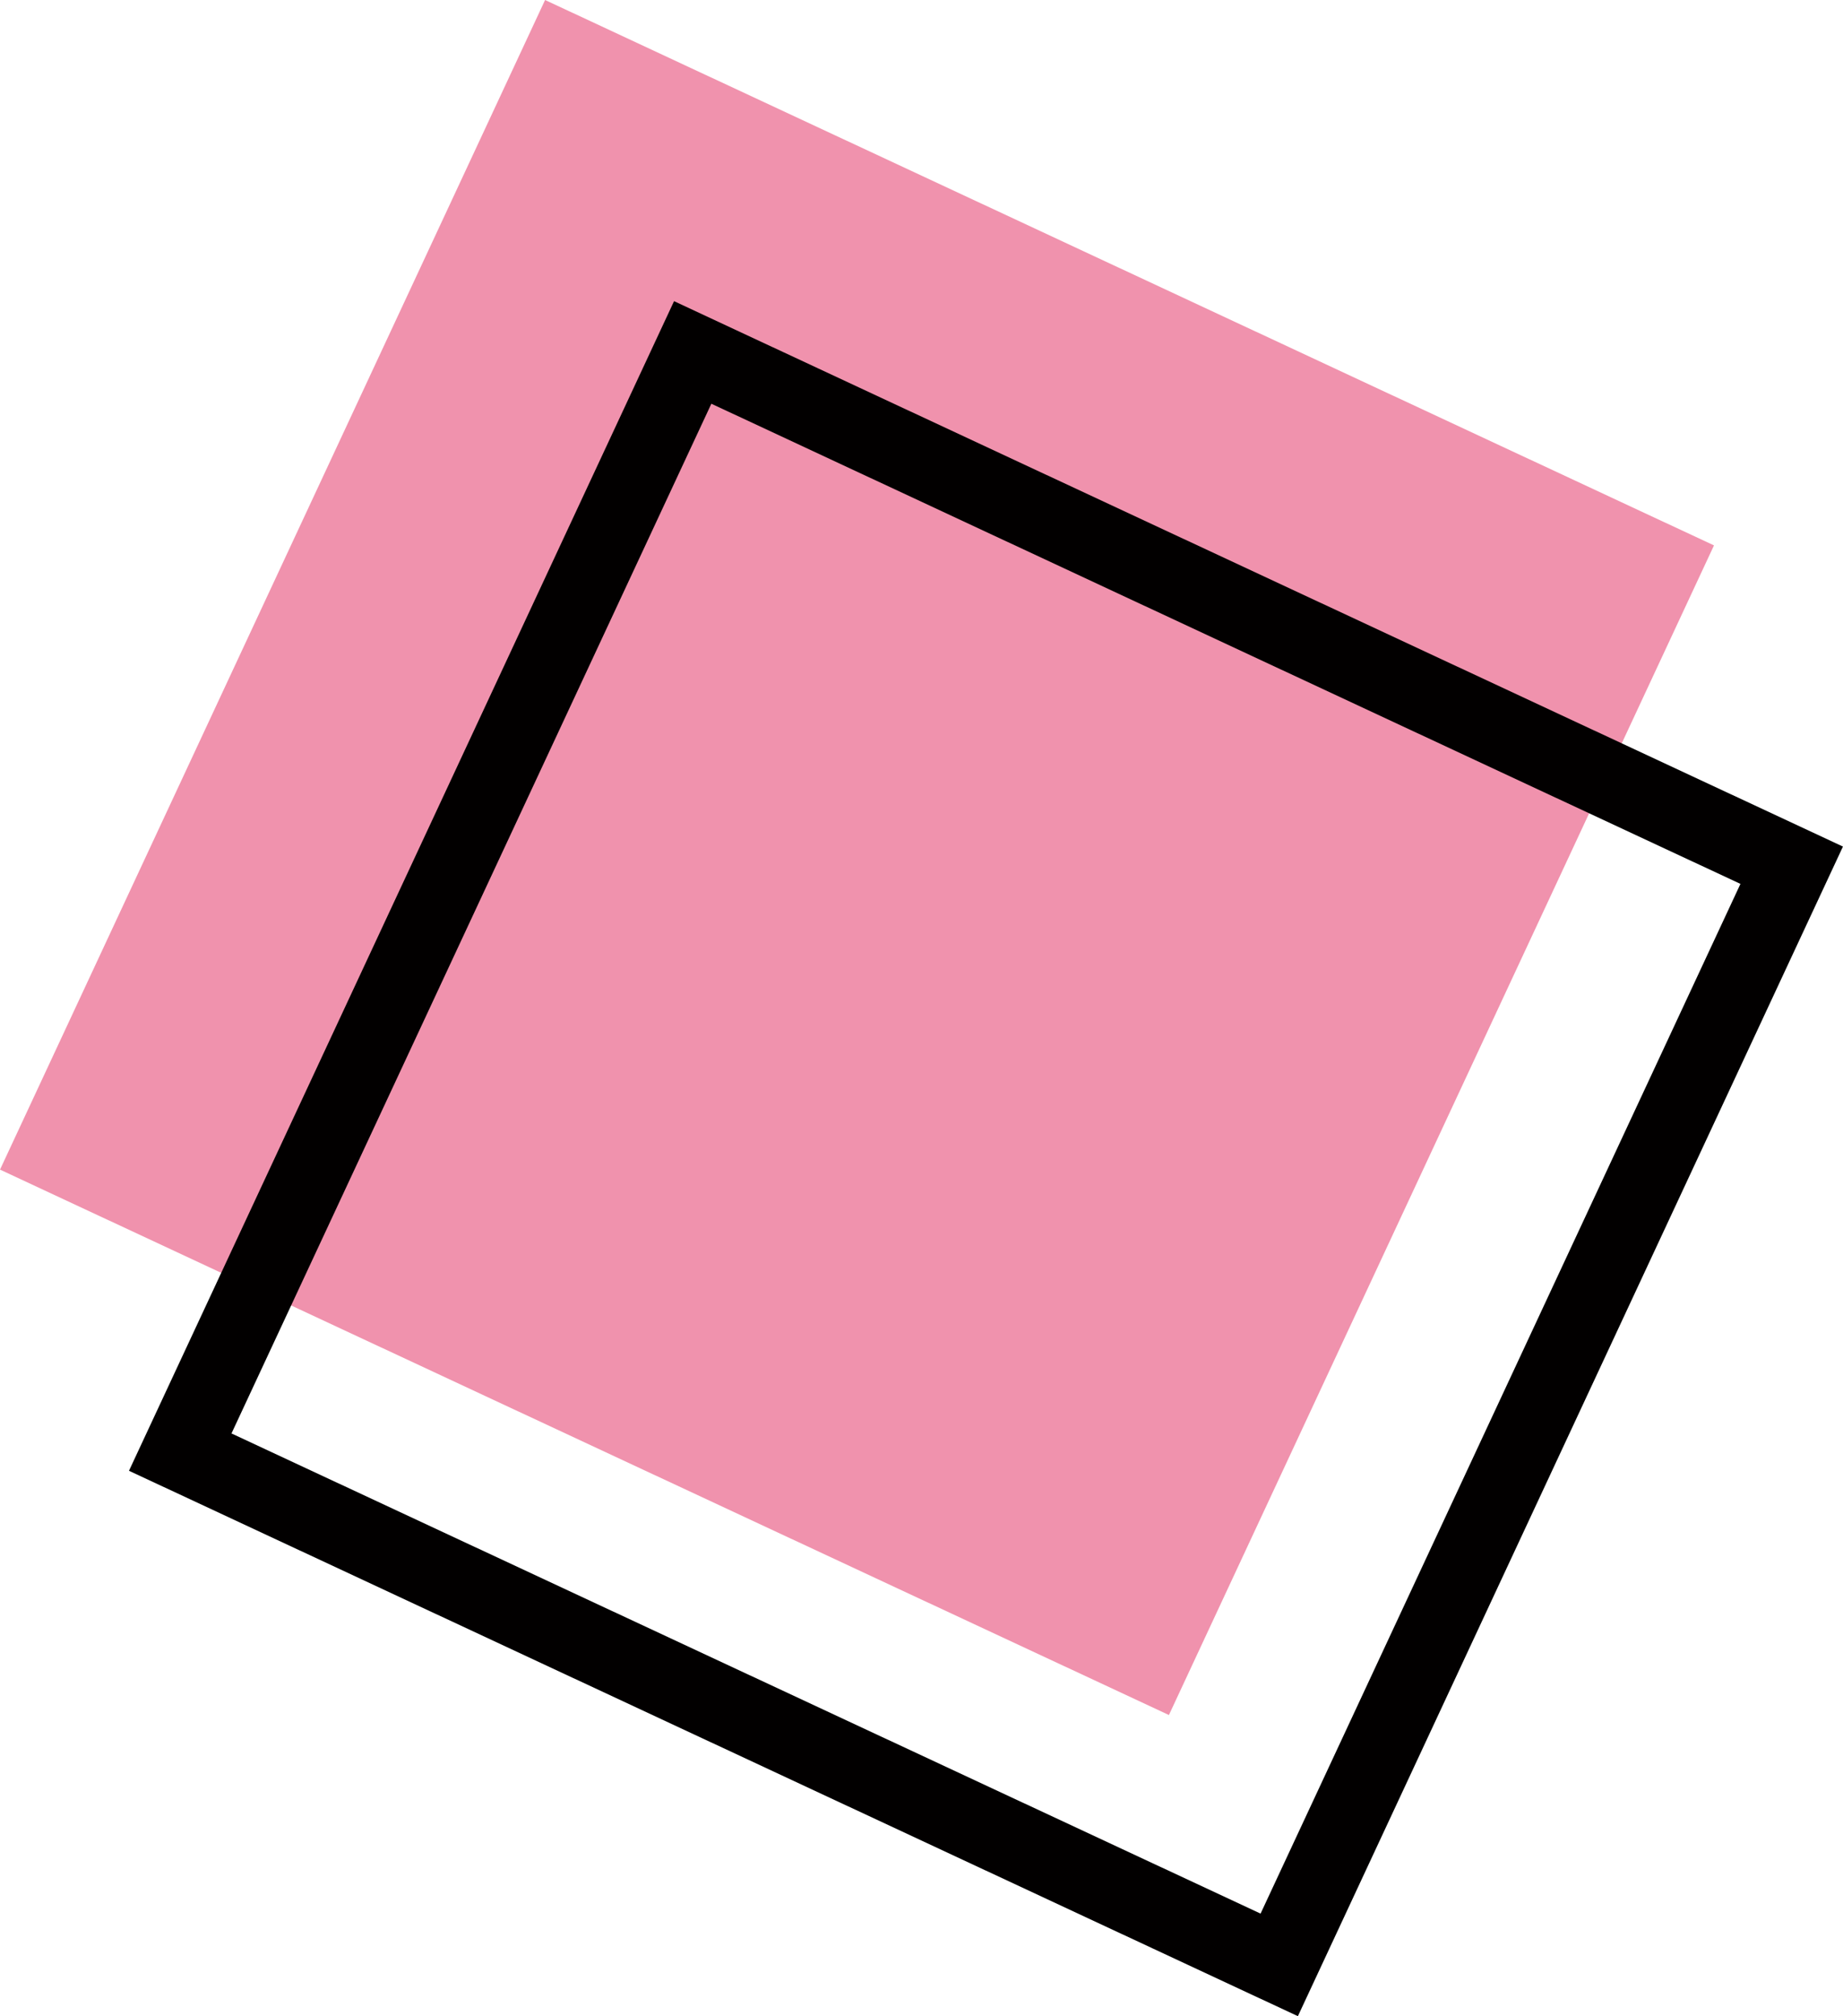<svg xmlns="http://www.w3.org/2000/svg" width="35.84" height="39.184" viewBox="0 0 35.84 39.184">
  <g id="ピンク四角" transform="translate(-308.165 -57.173)">
    <rect id="ピンク四角-2" data-name="ピンク四角" width="25.081" height="25.081" transform="translate(318.765 57.173) rotate(25)" fill="#f092ad"/>
    <g id="ピンク四角線" transform="translate(321.273 63.026) rotate(25)" fill="none" stroke="#020000" stroke-width="1.5">
      <rect width="25.081" height="25.081" stroke="none"/>
      <rect x="0.75" y="0.75" width="23.581" height="23.581" fill="none"/>
    </g>
  </g>
</svg>
